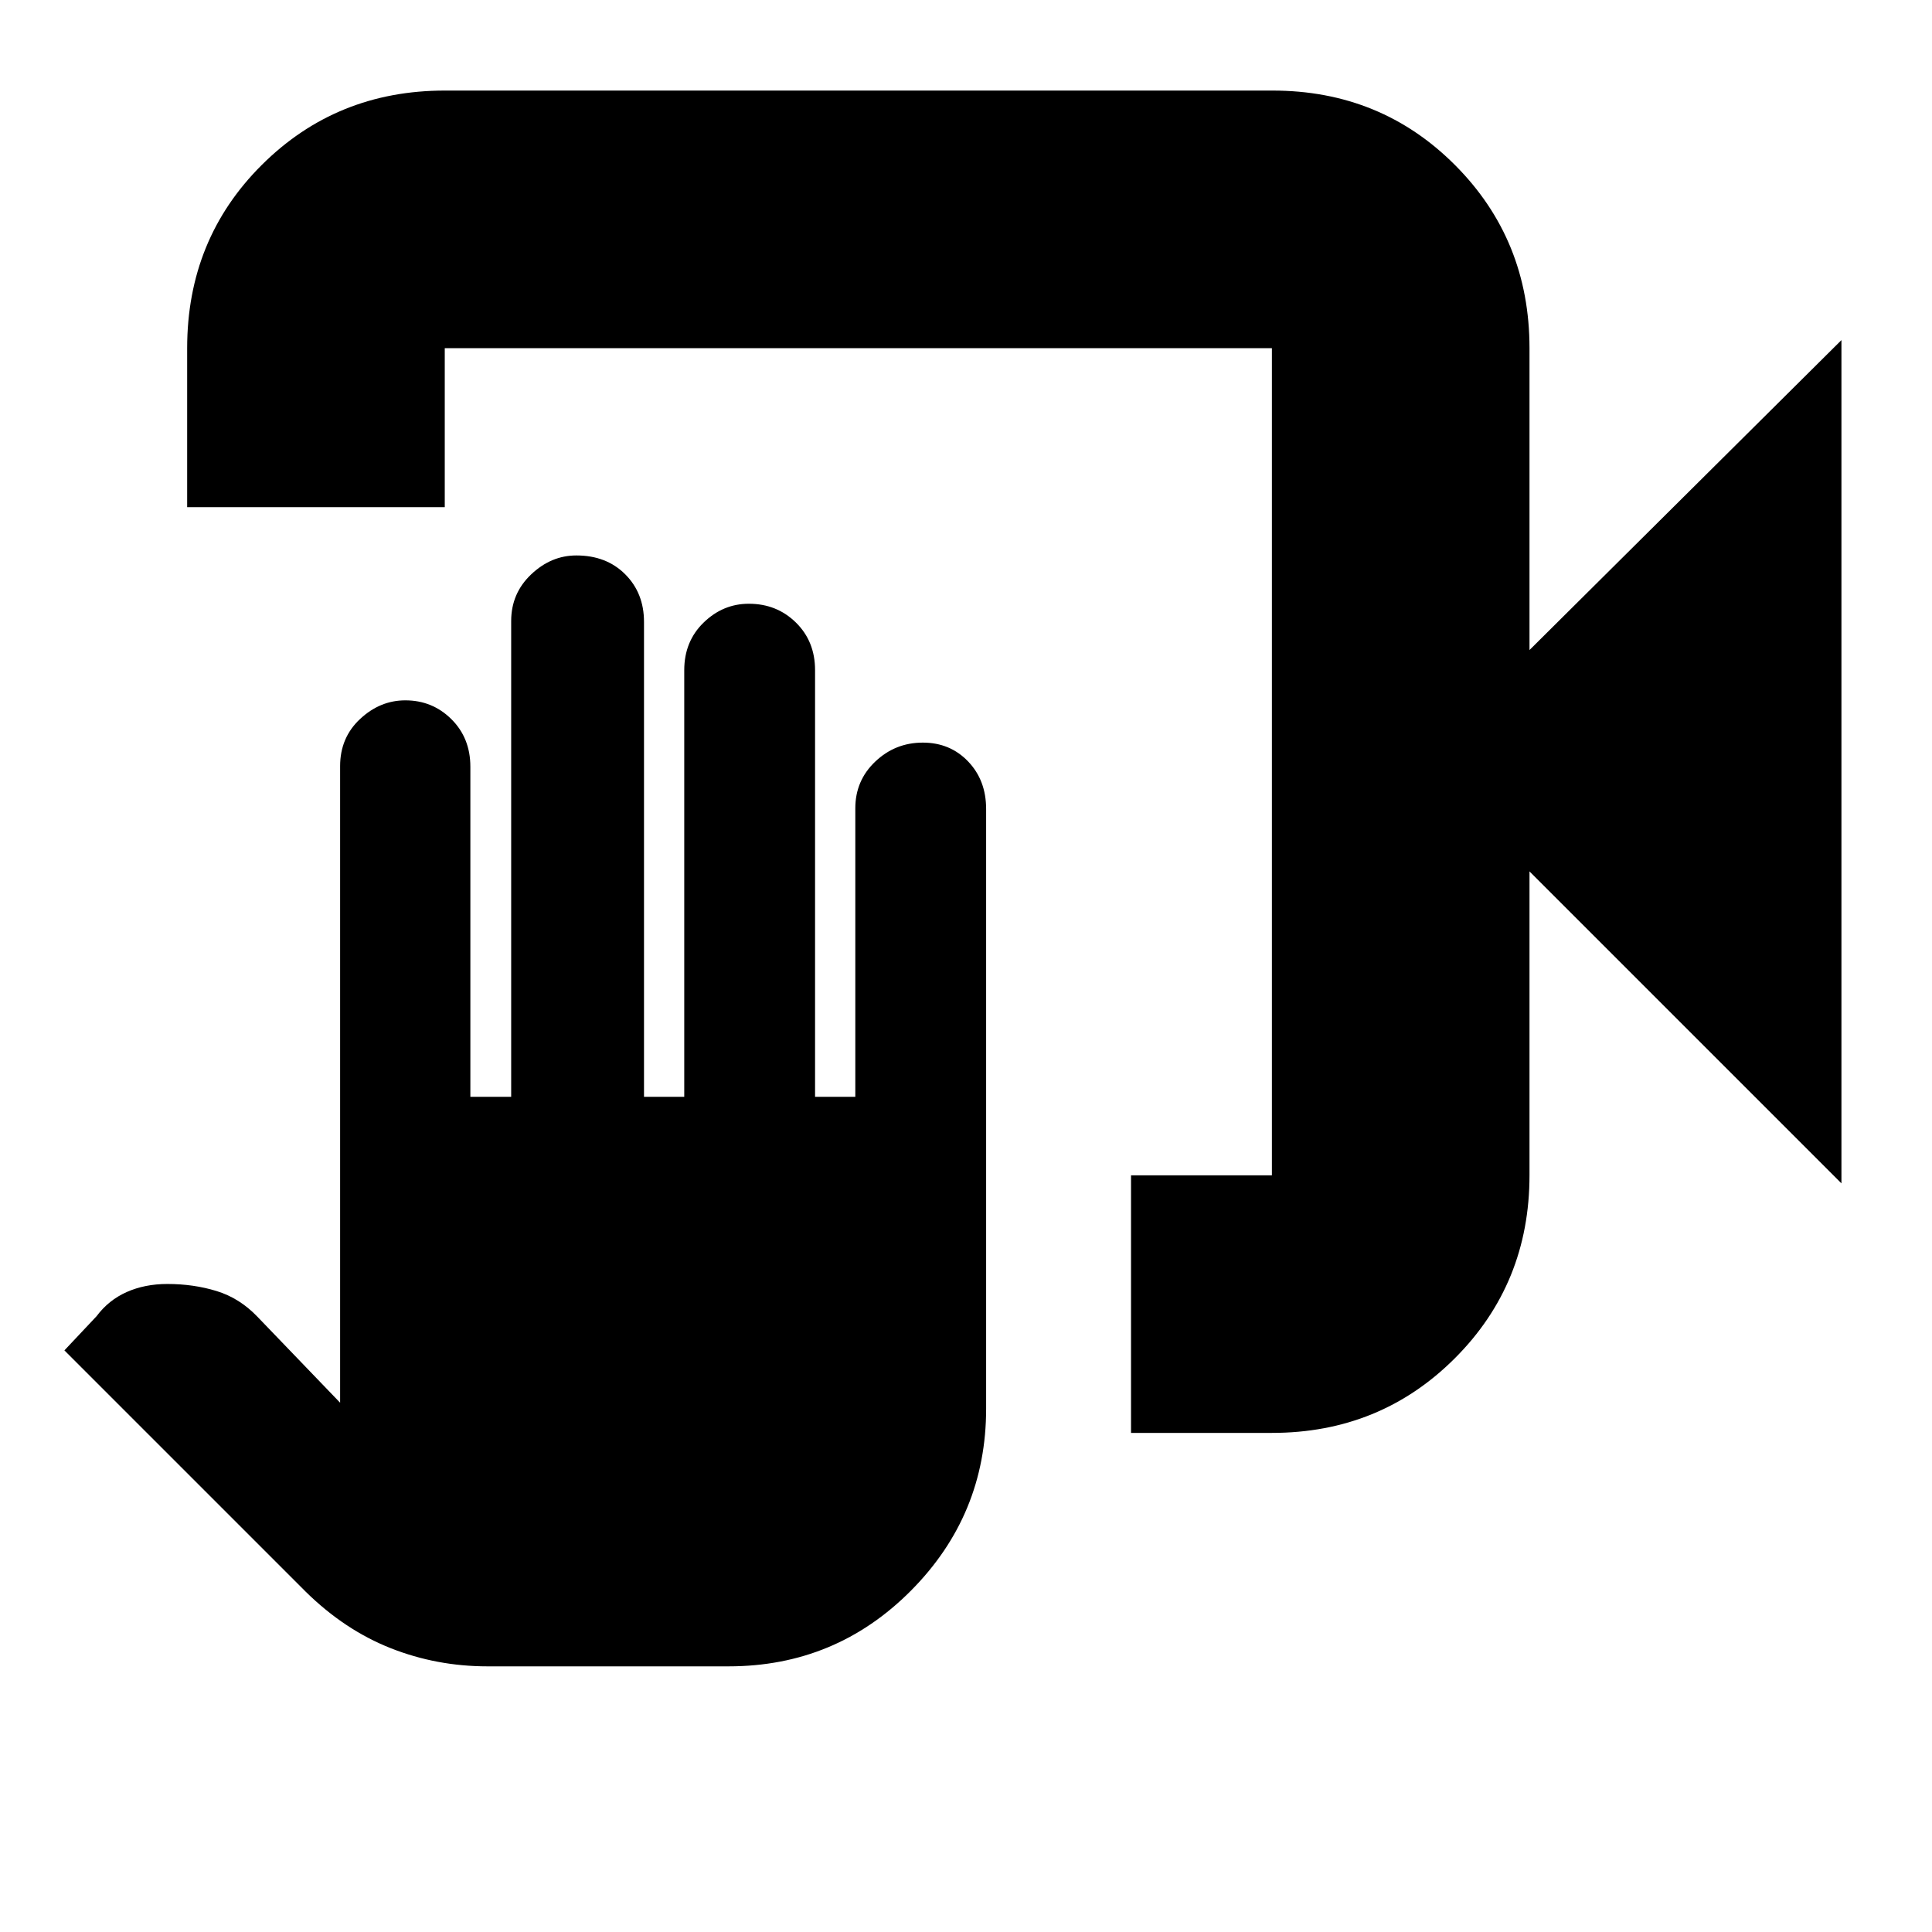<svg xmlns="http://www.w3.org/2000/svg" height="20" viewBox="0 -960 960 960" width="20"><path d="M562-248v-128h70v-411H221v79H93v-79q0-54.13 37.1-91.06Q167.2-915 221.04-915h411.24q53.85 0 90.78 37.09Q760-840.83 760-787v150l155-154v419L760-527v151q0 53.83-37.09 90.91Q685.83-248 632-248h-70ZM242.23-132q-25.23 0-48.07-9.02T152-169L32-289l16-17q5.97-8 14.97-12 9.01-4 20.21-4 12.99 0 24.4 3.5Q119-315 127.8-305.84L169-263v-316.31q0-14.17 9.92-23.43T201.4-612q13.47 0 22.89 9.35 9.43 9.35 9.43 23.65v164H254v-236.4q0-13.77 9.92-23.18 9.92-9.42 22.48-9.42 14.9 0 24.25 9.35T320-651v236h20v-212q0-14.3 9.63-23.65 9.63-9.35 22.46-9.35 13.91 0 23.41 9.35T405-627v212h20v-143.36q0-13.81 9.92-23.22 9.92-9.42 23.62-9.42 13.54 0 22.5 9.35T490-558v298q0 52.8-37.37 90.4Q415.25-132 362-132H242.23ZM632-787v411-411Z"/></svg>
